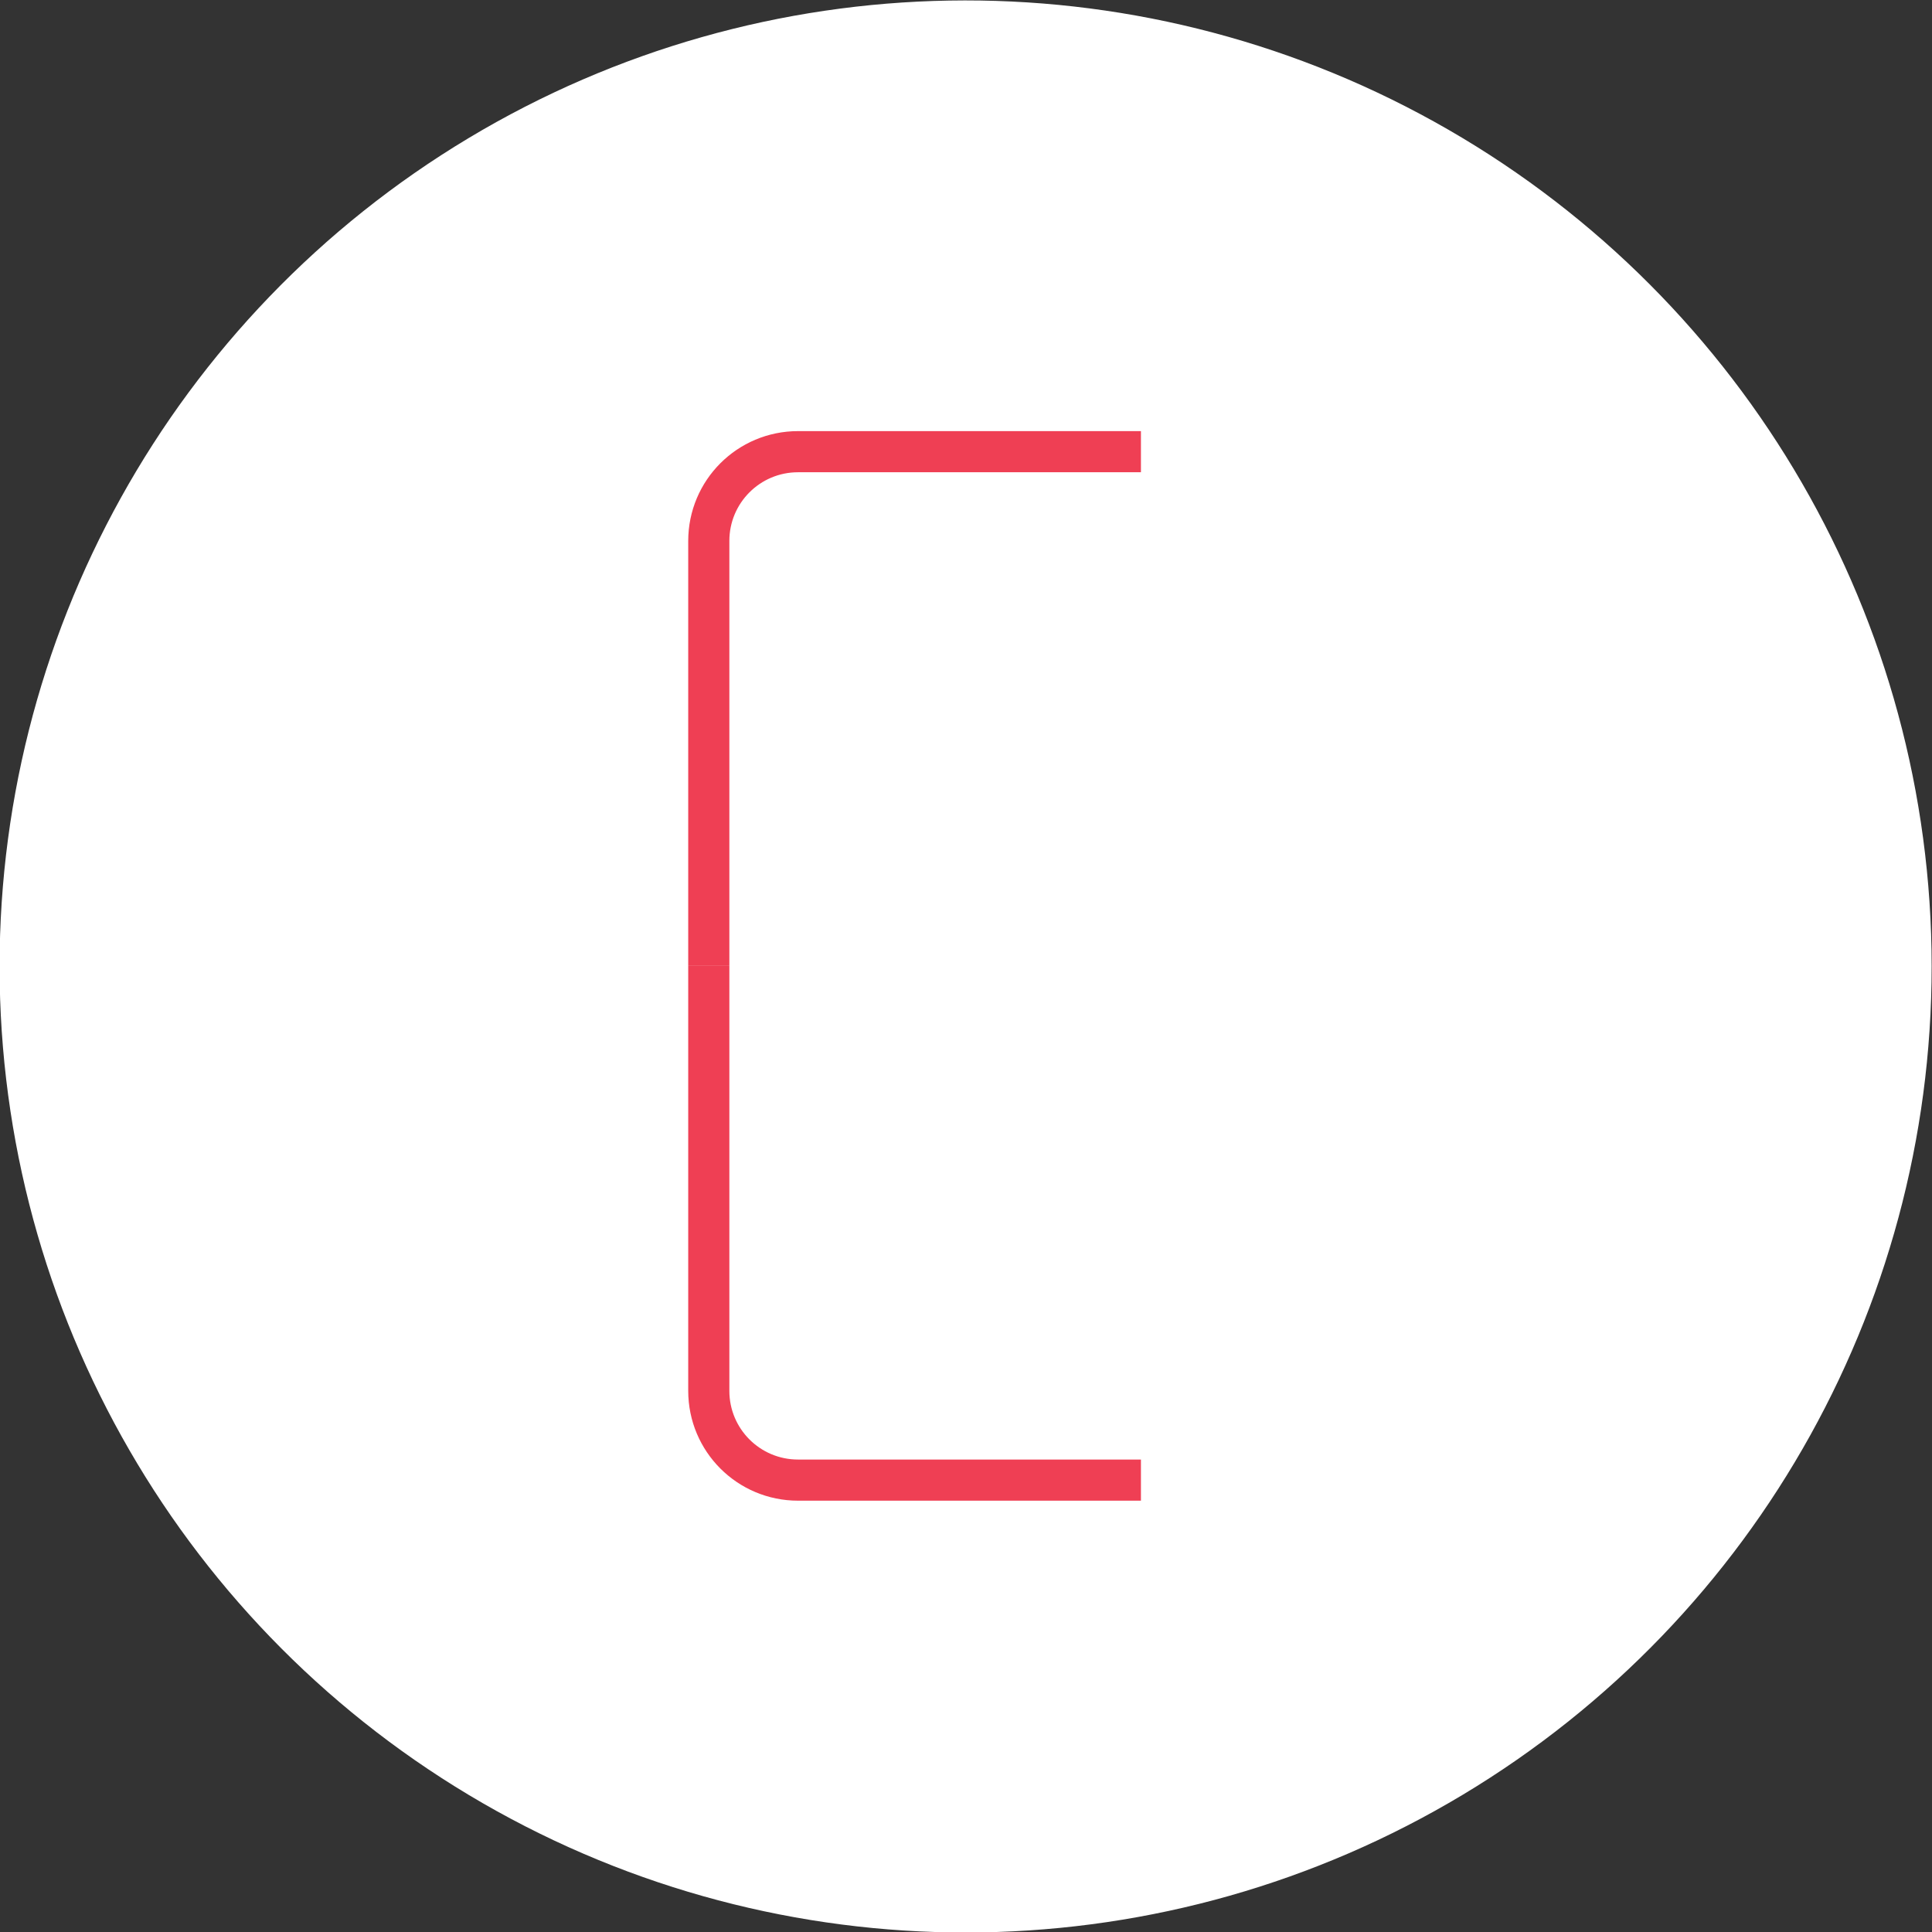 <?xml version="1.0" encoding="utf-8"?>
<!-- Generator: Adobe Illustrator 21.0.2, SVG Export Plug-In . SVG Version: 6.00 Build 0)  -->
<svg version="1.1" id="Layer_1" xmlns="http://www.w3.org/2000/svg" xmlns:xlink="http://www.w3.org/1999/xlink" x="0px" y="0px"
	 viewBox="0 0 93.93 93.93" enable-background="new 0 0 93.93 93.93" xml:space="preserve">
<rect x="0" y="0" width="93.93" height="93.93" fill="#333333" stroke="none"/>
<ellipse transform="matrix(1 -0.017 0.017 1 -0.812 0.826)" fill="#FFFFFF" cx="46.96" cy="46.96" rx="46.96" ry="46.96"/>
<g>
	<path fill="none" stroke="#EF3F54" stroke-width="2" stroke-miterlimit="10" d="M55.47,21.96H38.8c-2.4,0-4.34,1.94-4.34,4.34
		v20.66"/>
	<path fill="none" stroke="#EF3F54" stroke-width="2" stroke-miterlimit="10" d="M55.47,71.96H38.8c-2.4,0-4.34-1.94-4.34-4.34
		V46.96"/>
</g>
</svg>
